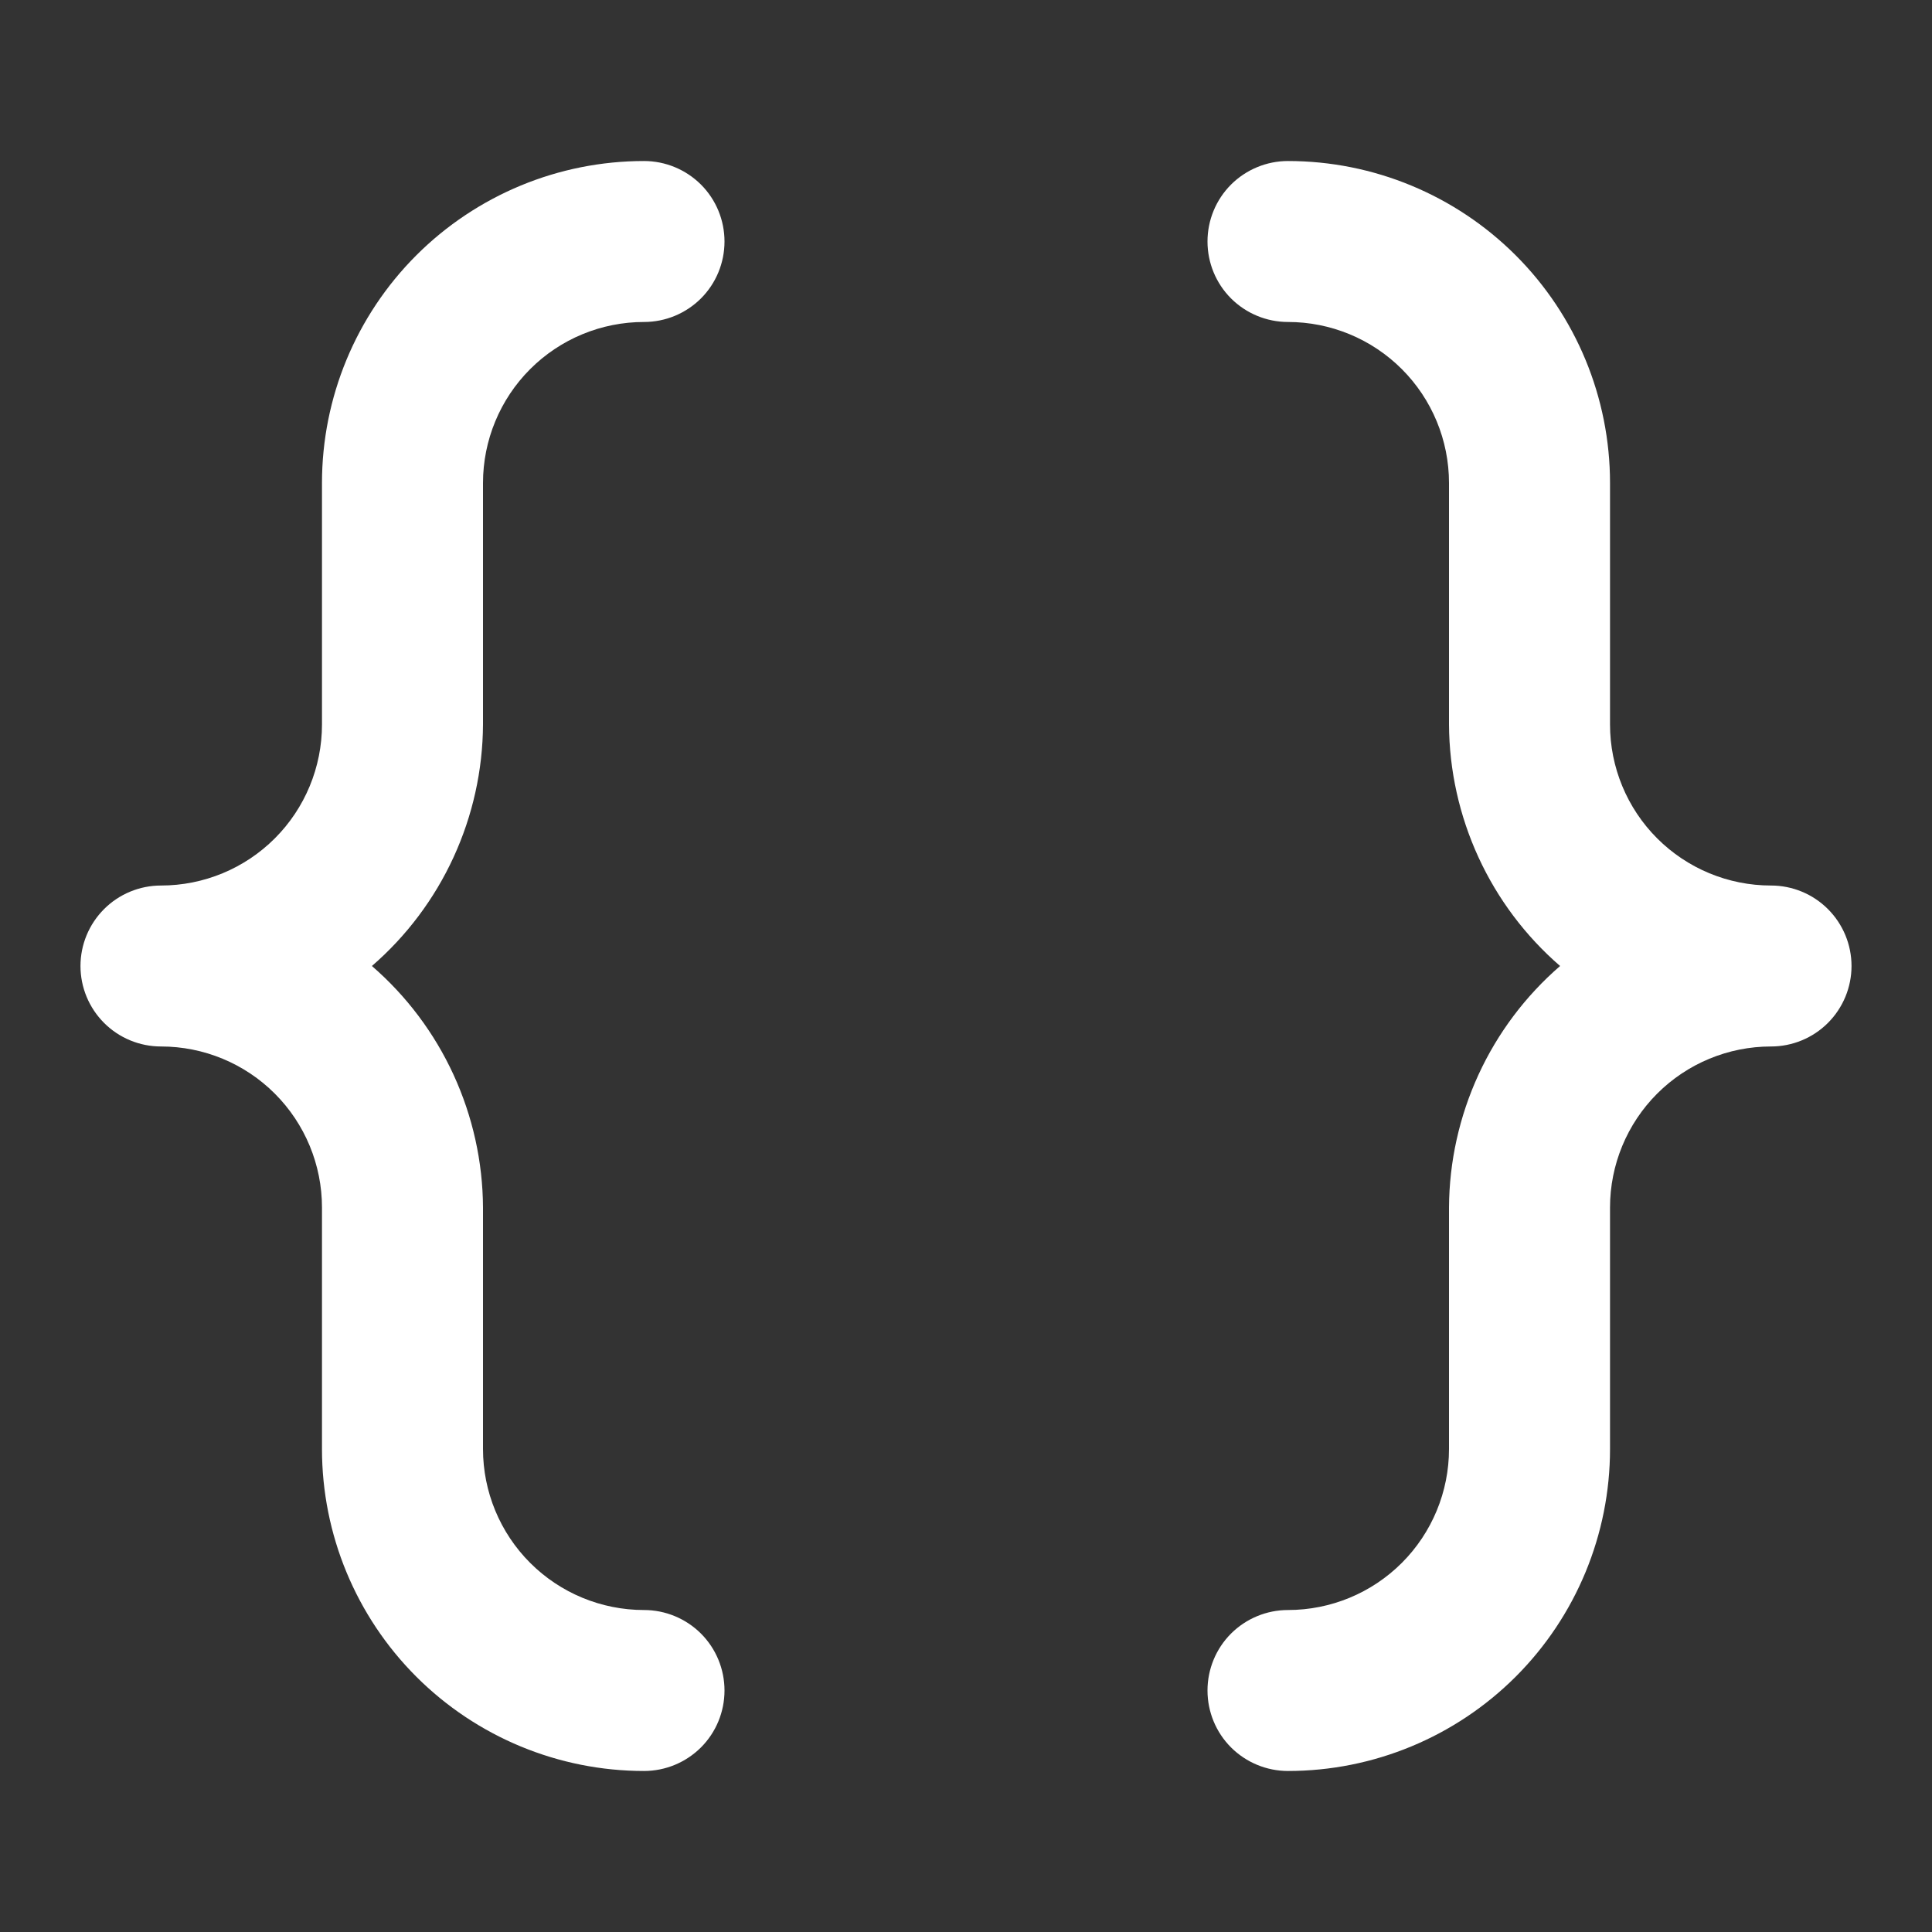 <svg width="32" height="32" viewBox="0 0 32 32" fill="none" xmlns="http://www.w3.org/2000/svg">
<rect x="0" y="0" width="32" height="32" fill="#333333" stroke="none"/>
<path d="M8 8C8 7.293 8.281 6.614 8.781 6.114C9.281 5.614 9.959 5.333 10.667 5.333C11.02 5.333 11.359 5.193 11.61 4.943C11.86 4.693 12 4.354 12 4C12 3.646 11.86 3.307 11.61 3.057C11.359 2.807 11.02 2.667 10.667 2.667C9.252 2.667 7.896 3.229 6.895 4.229C5.895 5.229 5.333 6.586 5.333 8V12C5.333 12.707 5.052 13.386 4.552 13.886C4.052 14.386 3.374 14.667 2.667 14.667C2.313 14.667 1.974 14.807 1.724 15.057C1.474 15.307 1.333 15.646 1.333 16C1.333 16.354 1.474 16.693 1.724 16.943C1.974 17.193 2.313 17.333 2.667 17.333C3.374 17.333 4.052 17.614 4.552 18.114C5.052 18.614 5.333 19.293 5.333 20V24C5.333 25.415 5.895 26.771 6.895 27.771C7.896 28.771 9.252 29.333 10.667 29.333C11.02 29.333 11.359 29.193 11.61 28.943C11.86 28.693 12 28.354 12 28C12 27.646 11.86 27.307 11.61 27.057C11.359 26.807 11.02 26.667 10.667 26.667C9.959 26.667 9.281 26.386 8.781 25.886C8.281 25.386 8 24.707 8 24V20C7.996 19.241 7.829 18.491 7.512 17.801C7.195 17.111 6.734 16.497 6.16 16C6.734 15.503 7.195 14.889 7.512 14.199C7.829 13.509 7.996 12.759 8 12V8ZM29.333 14.667C28.626 14.667 27.948 14.386 27.448 13.886C26.948 13.386 26.667 12.707 26.667 12V8C26.667 6.586 26.105 5.229 25.105 4.229C24.104 3.229 22.748 2.667 21.333 2.667C20.98 2.667 20.641 2.807 20.39 3.057C20.14 3.307 20 3.646 20 4C20 4.354 20.14 4.693 20.39 4.943C20.641 5.193 20.98 5.333 21.333 5.333C22.041 5.333 22.719 5.614 23.219 6.114C23.719 6.614 24 7.293 24 8V12C24.004 12.759 24.171 13.509 24.488 14.199C24.805 14.889 25.266 15.503 25.84 16C25.266 16.497 24.805 17.111 24.488 17.801C24.171 18.491 24.004 19.241 24 20V24C24 24.707 23.719 25.386 23.219 25.886C22.719 26.386 22.041 26.667 21.333 26.667C20.98 26.667 20.641 26.807 20.39 27.057C20.14 27.307 20 27.646 20 28C20 28.354 20.14 28.693 20.39 28.943C20.641 29.193 20.98 29.333 21.333 29.333C22.748 29.333 24.104 28.771 25.105 27.771C26.105 26.771 26.667 25.415 26.667 24V20C26.667 19.293 26.948 18.614 27.448 18.114C27.948 17.614 28.626 17.333 29.333 17.333C29.687 17.333 30.026 17.193 30.276 16.943C30.526 16.693 30.667 16.354 30.667 16C30.667 15.646 30.526 15.307 30.276 15.057C30.026 14.807 29.687 14.667 29.333 14.667Z" fill="white"/>
</svg>
